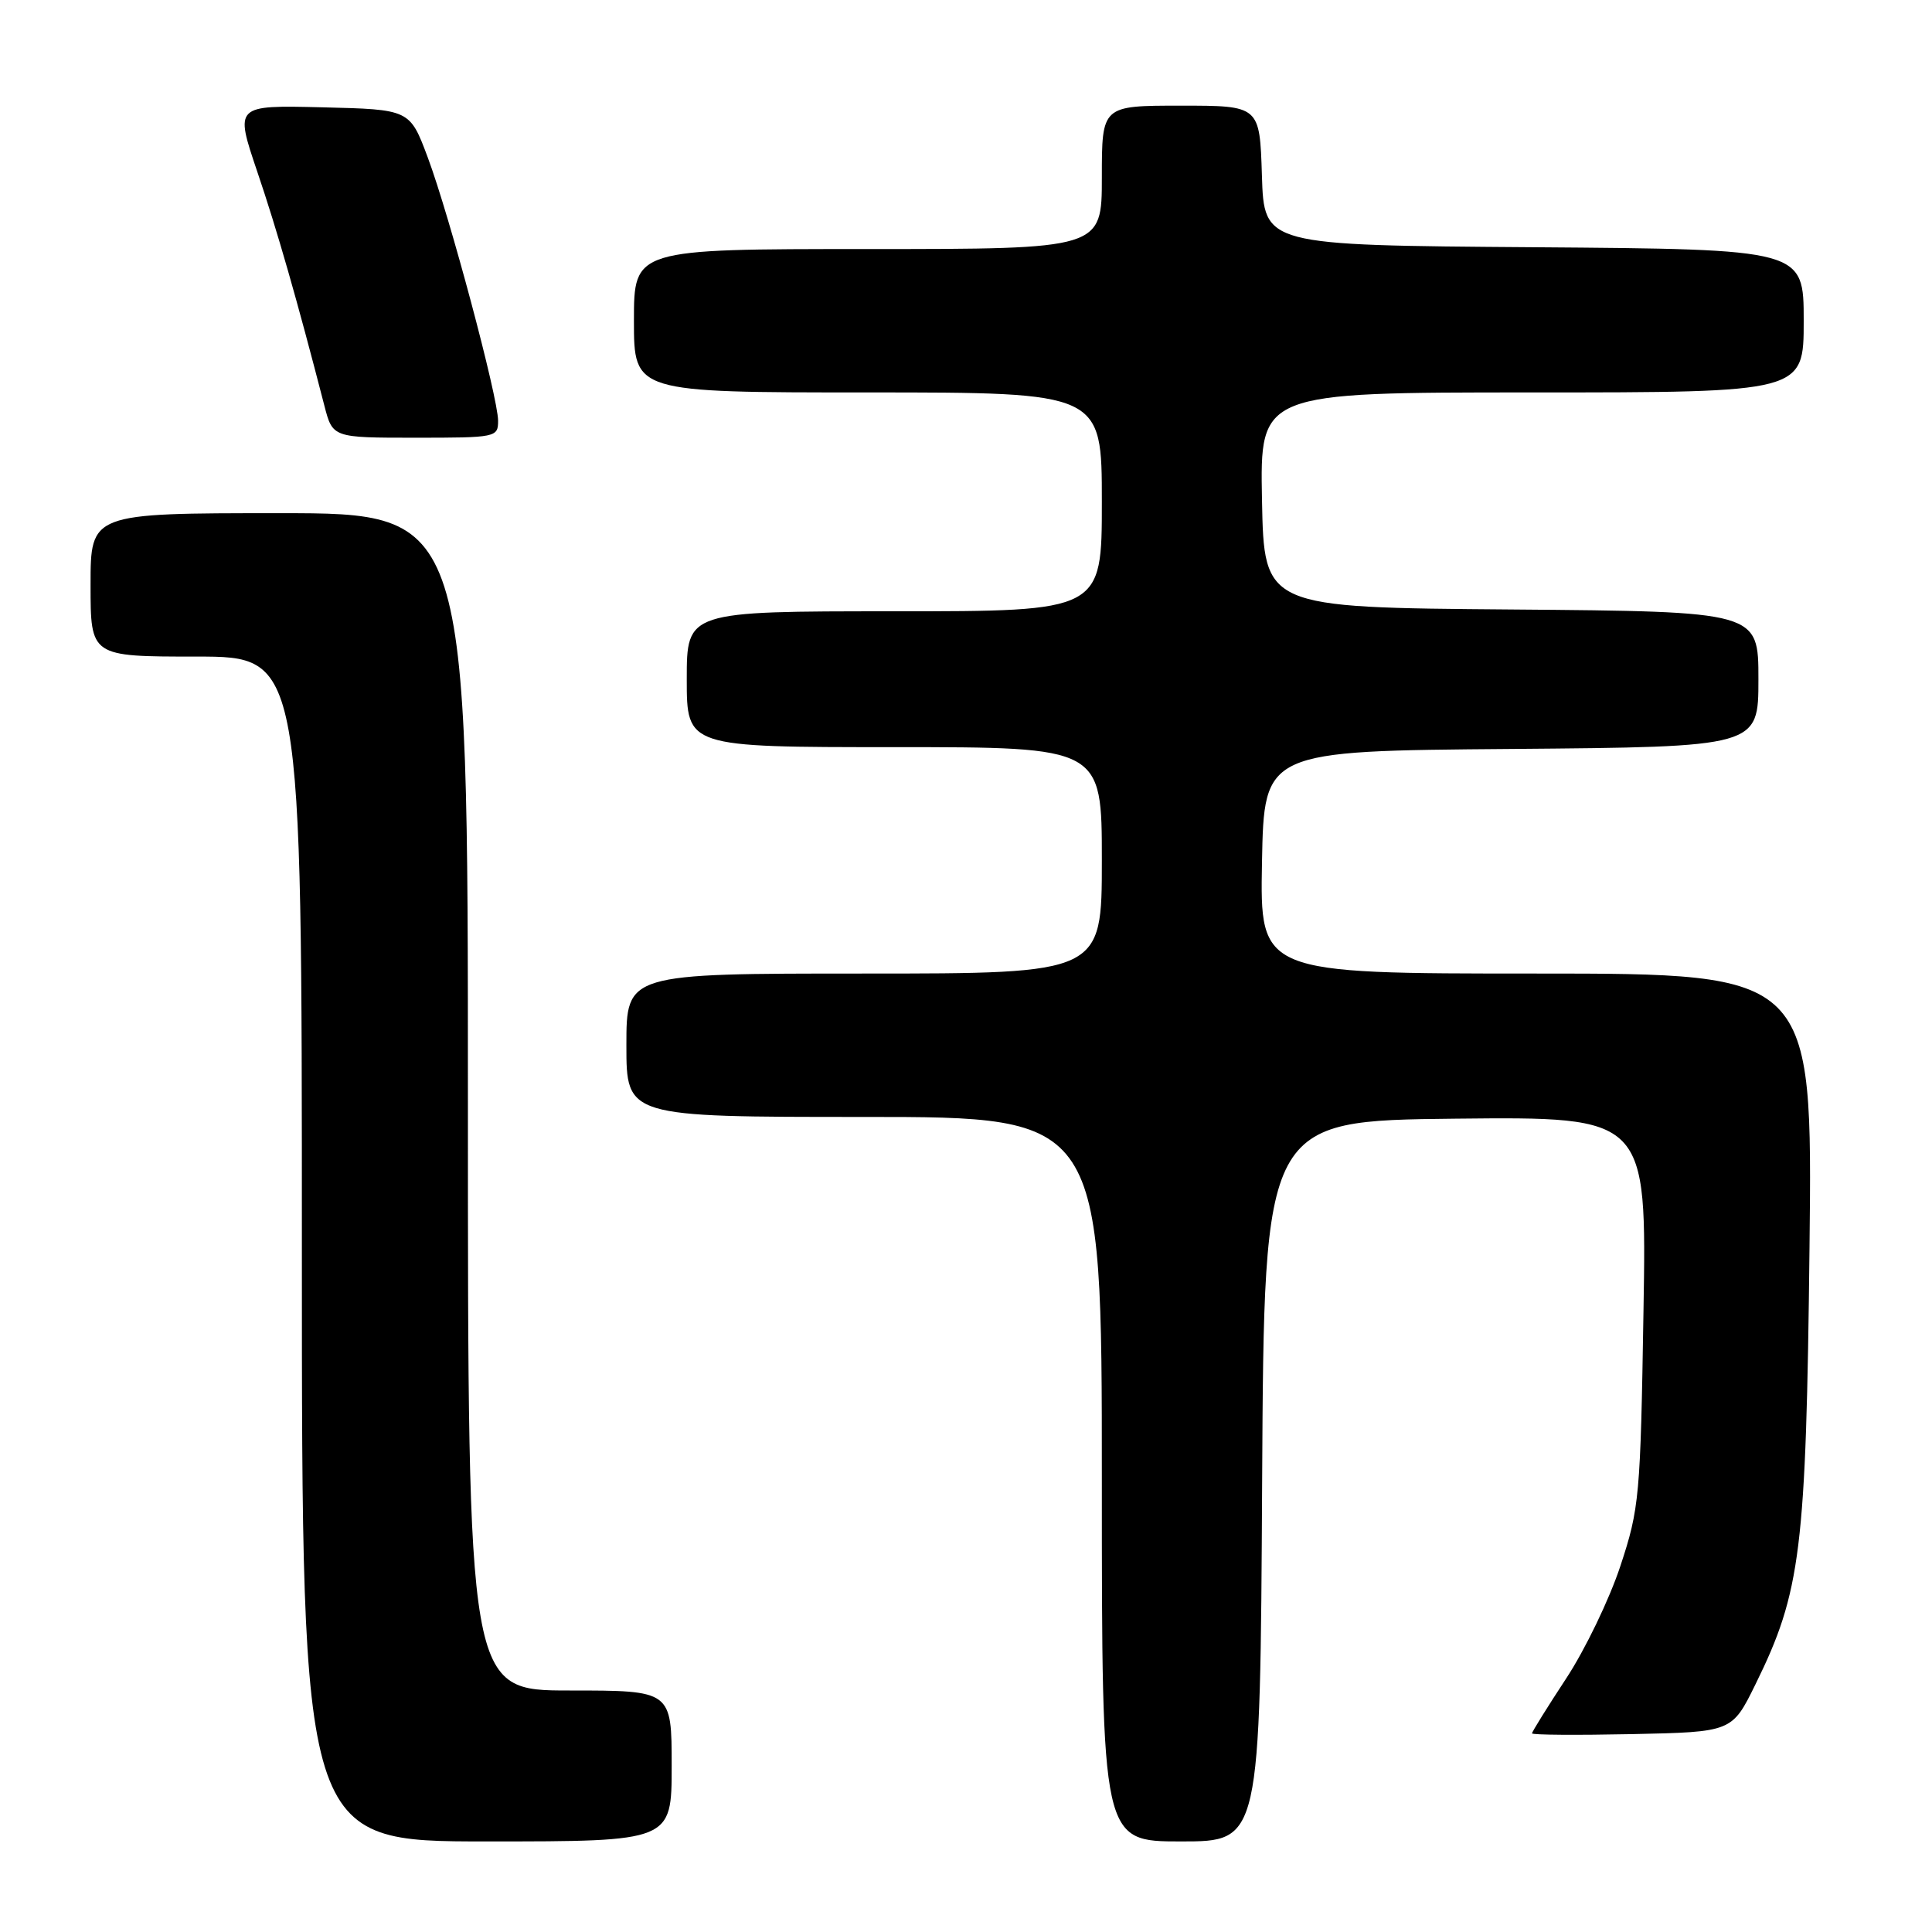 <?xml version="1.0" encoding="UTF-8" standalone="no"?>
<!DOCTYPE svg PUBLIC "-//W3C//DTD SVG 1.1//EN" "http://www.w3.org/Graphics/SVG/1.1/DTD/svg11.dtd" >
<svg xmlns="http://www.w3.org/2000/svg" xmlns:xlink="http://www.w3.org/1999/xlink" version="1.1" viewBox="0 0 256 256">
 <g >
 <path fill="currentColor"
d=" M 89.00 234.00 C 89.00 224.00 89.00 224.00 75.50 224.00 C 62.00 224.00 62.00 224.00 62.00 146.00 C 62.00 68.00 62.00 68.00 37.00 68.00 C 12.00 68.00 12.00 68.00 12.00 77.50 C 12.00 87.00 12.00 87.00 26.00 87.00 C 40.00 87.00 40.00 87.00 40.00 165.50 C 40.00 244.00 40.00 244.00 64.50 244.00 C 89.00 244.00 89.00 244.00 89.00 234.00 Z  M 167.24 196.25 C 167.50 148.50 167.50 148.50 192.85 148.23 C 218.20 147.97 218.20 147.97 217.77 173.73 C 217.37 198.31 217.23 199.87 214.71 207.50 C 213.26 211.90 210.03 218.60 207.53 222.40 C 205.04 226.19 203.00 229.47 203.00 229.68 C 203.00 229.89 208.96 229.93 216.25 229.78 C 229.50 229.50 229.50 229.50 232.61 223.18 C 238.64 210.93 239.32 205.41 239.77 165.25 C 240.17 129.00 240.17 129.00 203.56 129.00 C 166.95 129.00 166.95 129.00 167.22 114.25 C 167.50 99.50 167.50 99.50 200.25 99.24 C 233.00 98.97 233.00 98.97 233.00 90.00 C 233.00 81.03 233.00 81.03 200.25 80.76 C 167.50 80.50 167.50 80.50 167.22 66.25 C 166.95 52.00 166.95 52.00 202.97 52.00 C 239.00 52.00 239.00 52.00 239.00 42.51 C 239.00 33.03 239.00 33.03 203.25 32.76 C 167.50 32.50 167.50 32.50 167.21 23.25 C 166.92 14.00 166.92 14.00 156.46 14.00 C 146.00 14.00 146.00 14.00 146.00 23.50 C 146.00 33.00 146.00 33.00 115.00 33.00 C 84.00 33.00 84.00 33.00 84.00 42.50 C 84.00 52.00 84.00 52.00 115.00 52.00 C 146.00 52.00 146.00 52.00 146.00 66.50 C 146.00 81.00 146.00 81.00 118.50 81.00 C 91.00 81.00 91.00 81.00 91.00 90.00 C 91.00 99.00 91.00 99.00 118.50 99.00 C 146.00 99.00 146.00 99.00 146.00 114.00 C 146.00 129.00 146.00 129.00 114.50 129.00 C 83.00 129.00 83.00 129.00 83.00 138.50 C 83.00 148.00 83.00 148.00 114.50 148.00 C 146.00 148.00 146.00 148.00 146.00 196.00 C 146.00 244.00 146.00 244.00 156.49 244.00 C 166.98 244.00 166.98 244.00 167.24 196.25 Z  M 66.00 55.75 C 65.99 52.64 59.57 28.60 56.68 20.86 C 54.30 14.50 54.30 14.50 42.70 14.22 C 31.11 13.94 31.11 13.94 34.08 22.72 C 36.71 30.47 39.33 39.60 42.98 53.75 C 44.08 58.00 44.08 58.00 55.04 58.00 C 65.74 58.00 66.00 57.95 66.00 55.75 Z "/>
</g>
</svg>